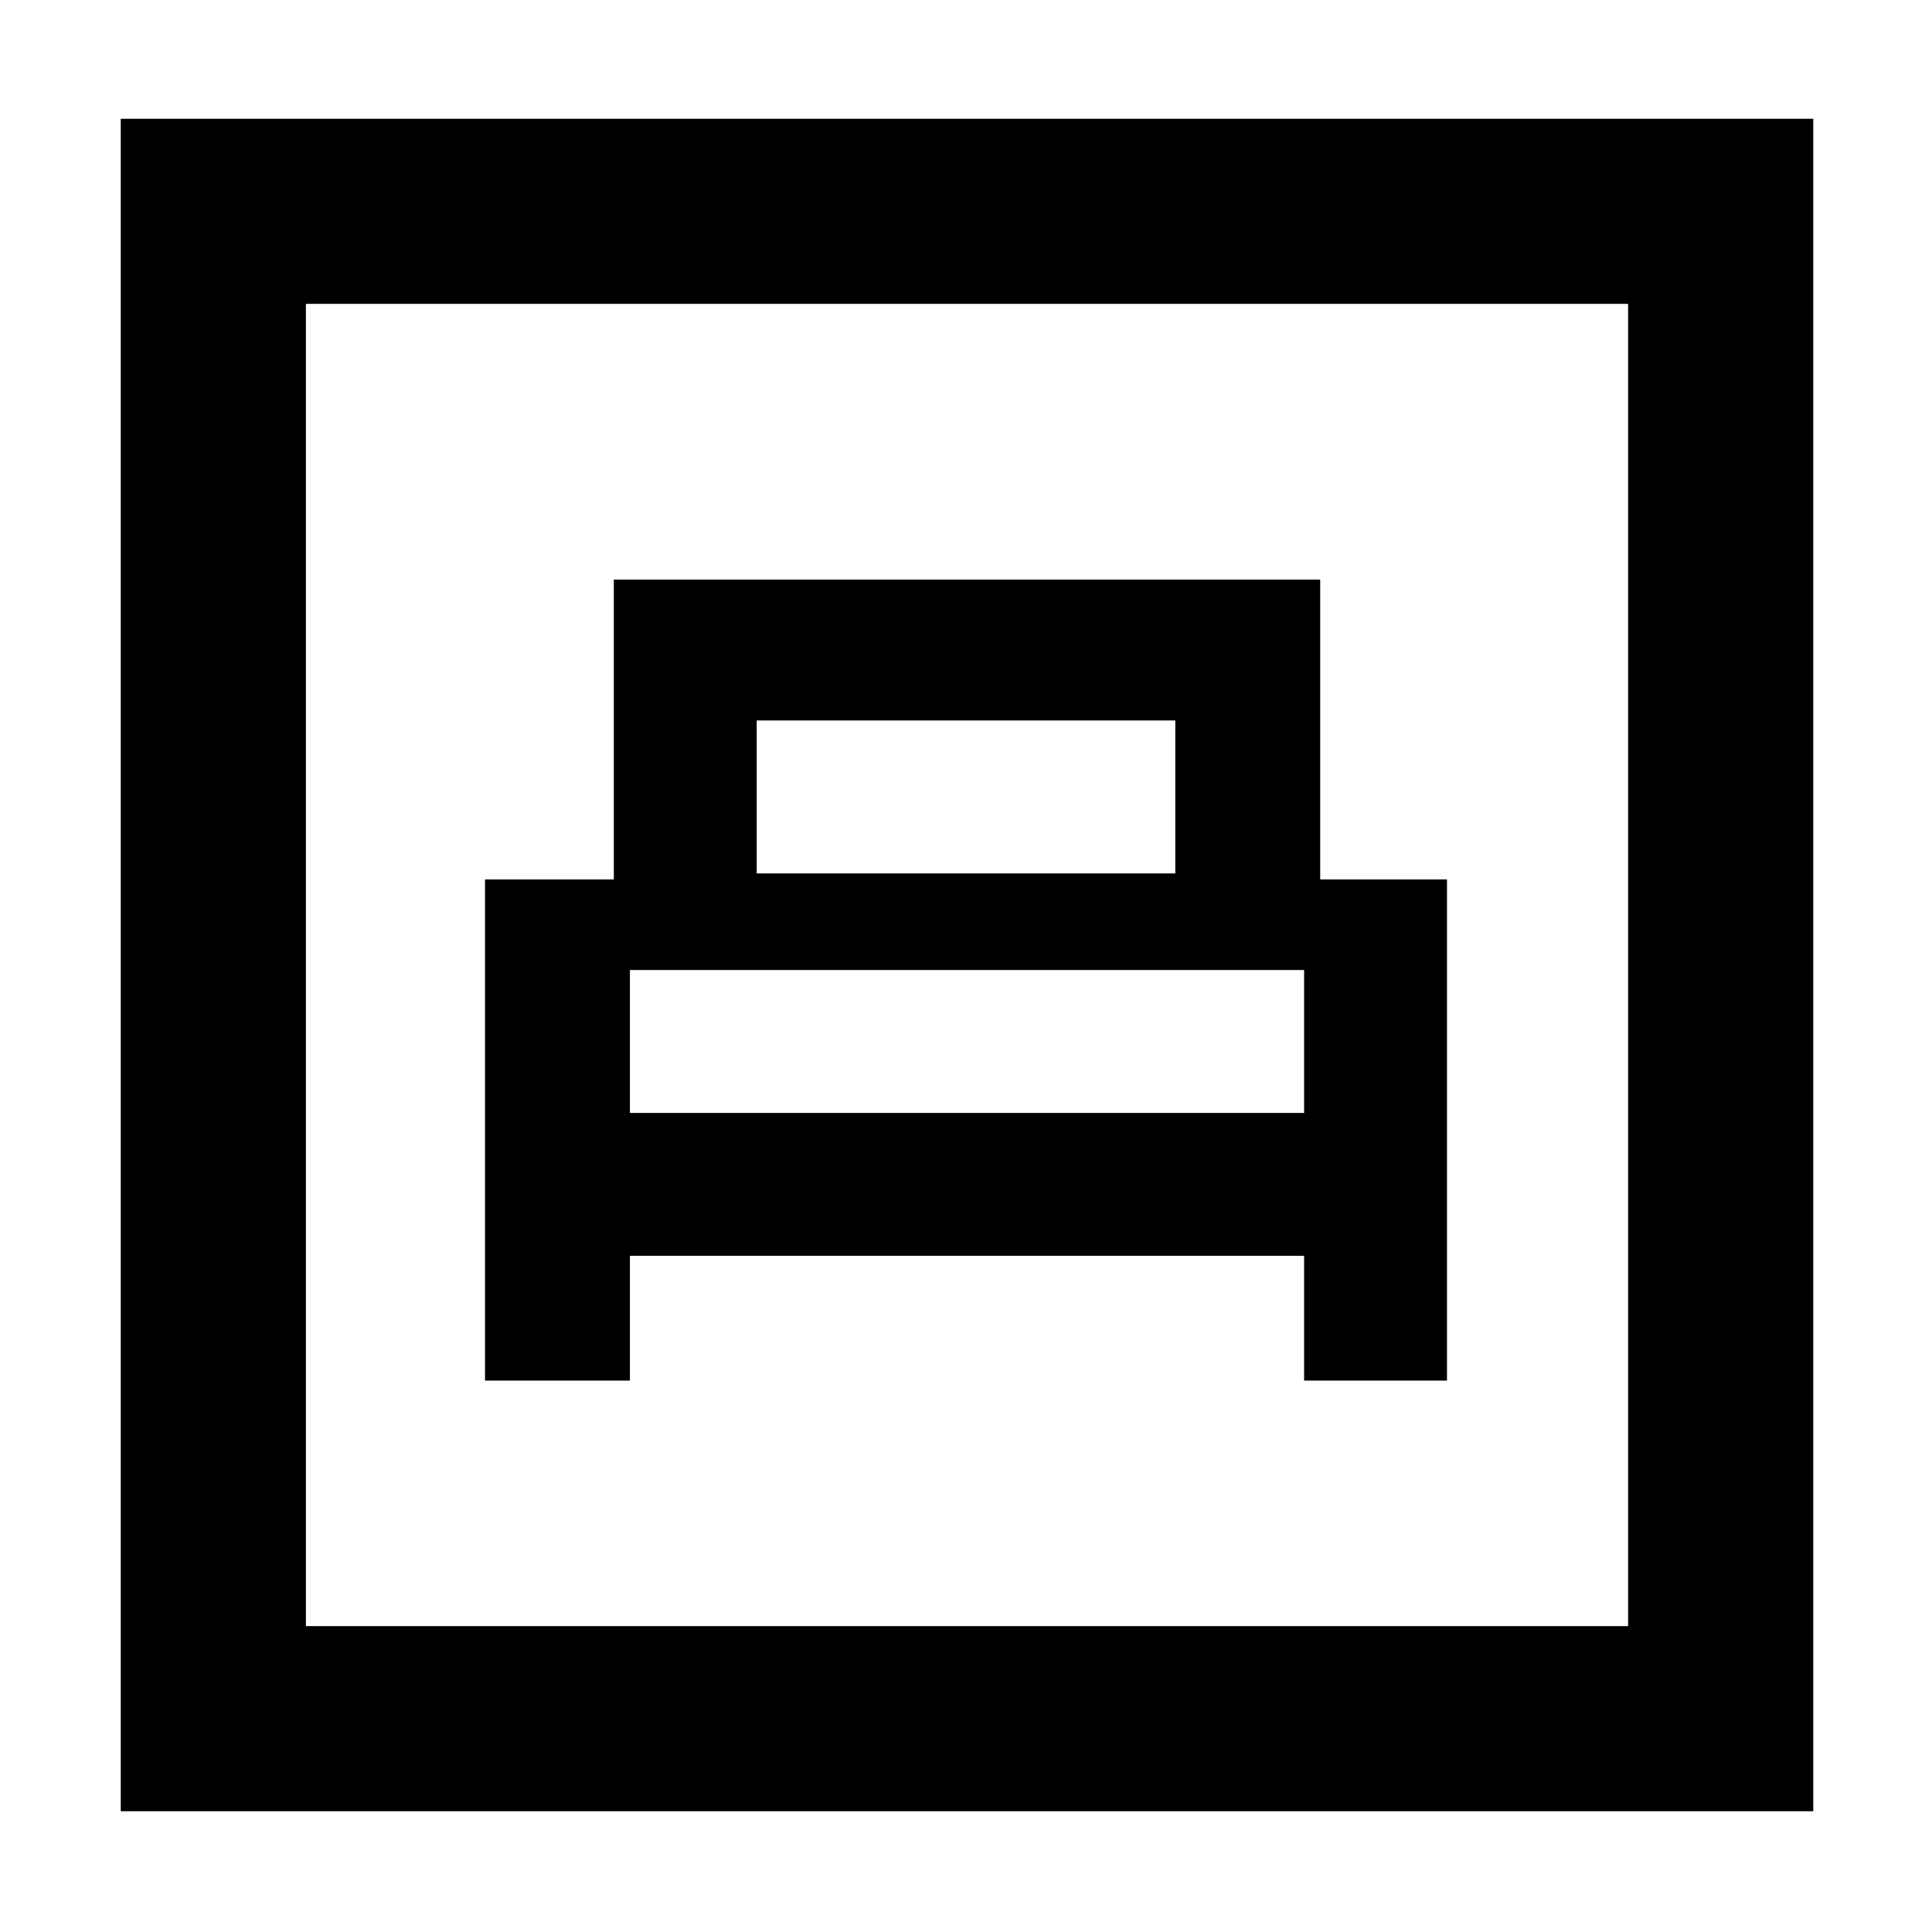 <svg xmlns="http://www.w3.org/2000/svg" height="48" width="48"><path d="M12.05 34.3h3.6v-3.1H32.4v3.1h3.55V21.85H32.8V14.4H15.25v7.45h-3.2Zm6.75-12.6v-3.8h10.4v3.8Zm-3.15 5.95V24.1H32.4v3.55ZM3 45V2.95h42.05V45Zm4.6-4.6h32.85V7.55H7.6Zm0 0V7.55 40.4Z"/></svg>